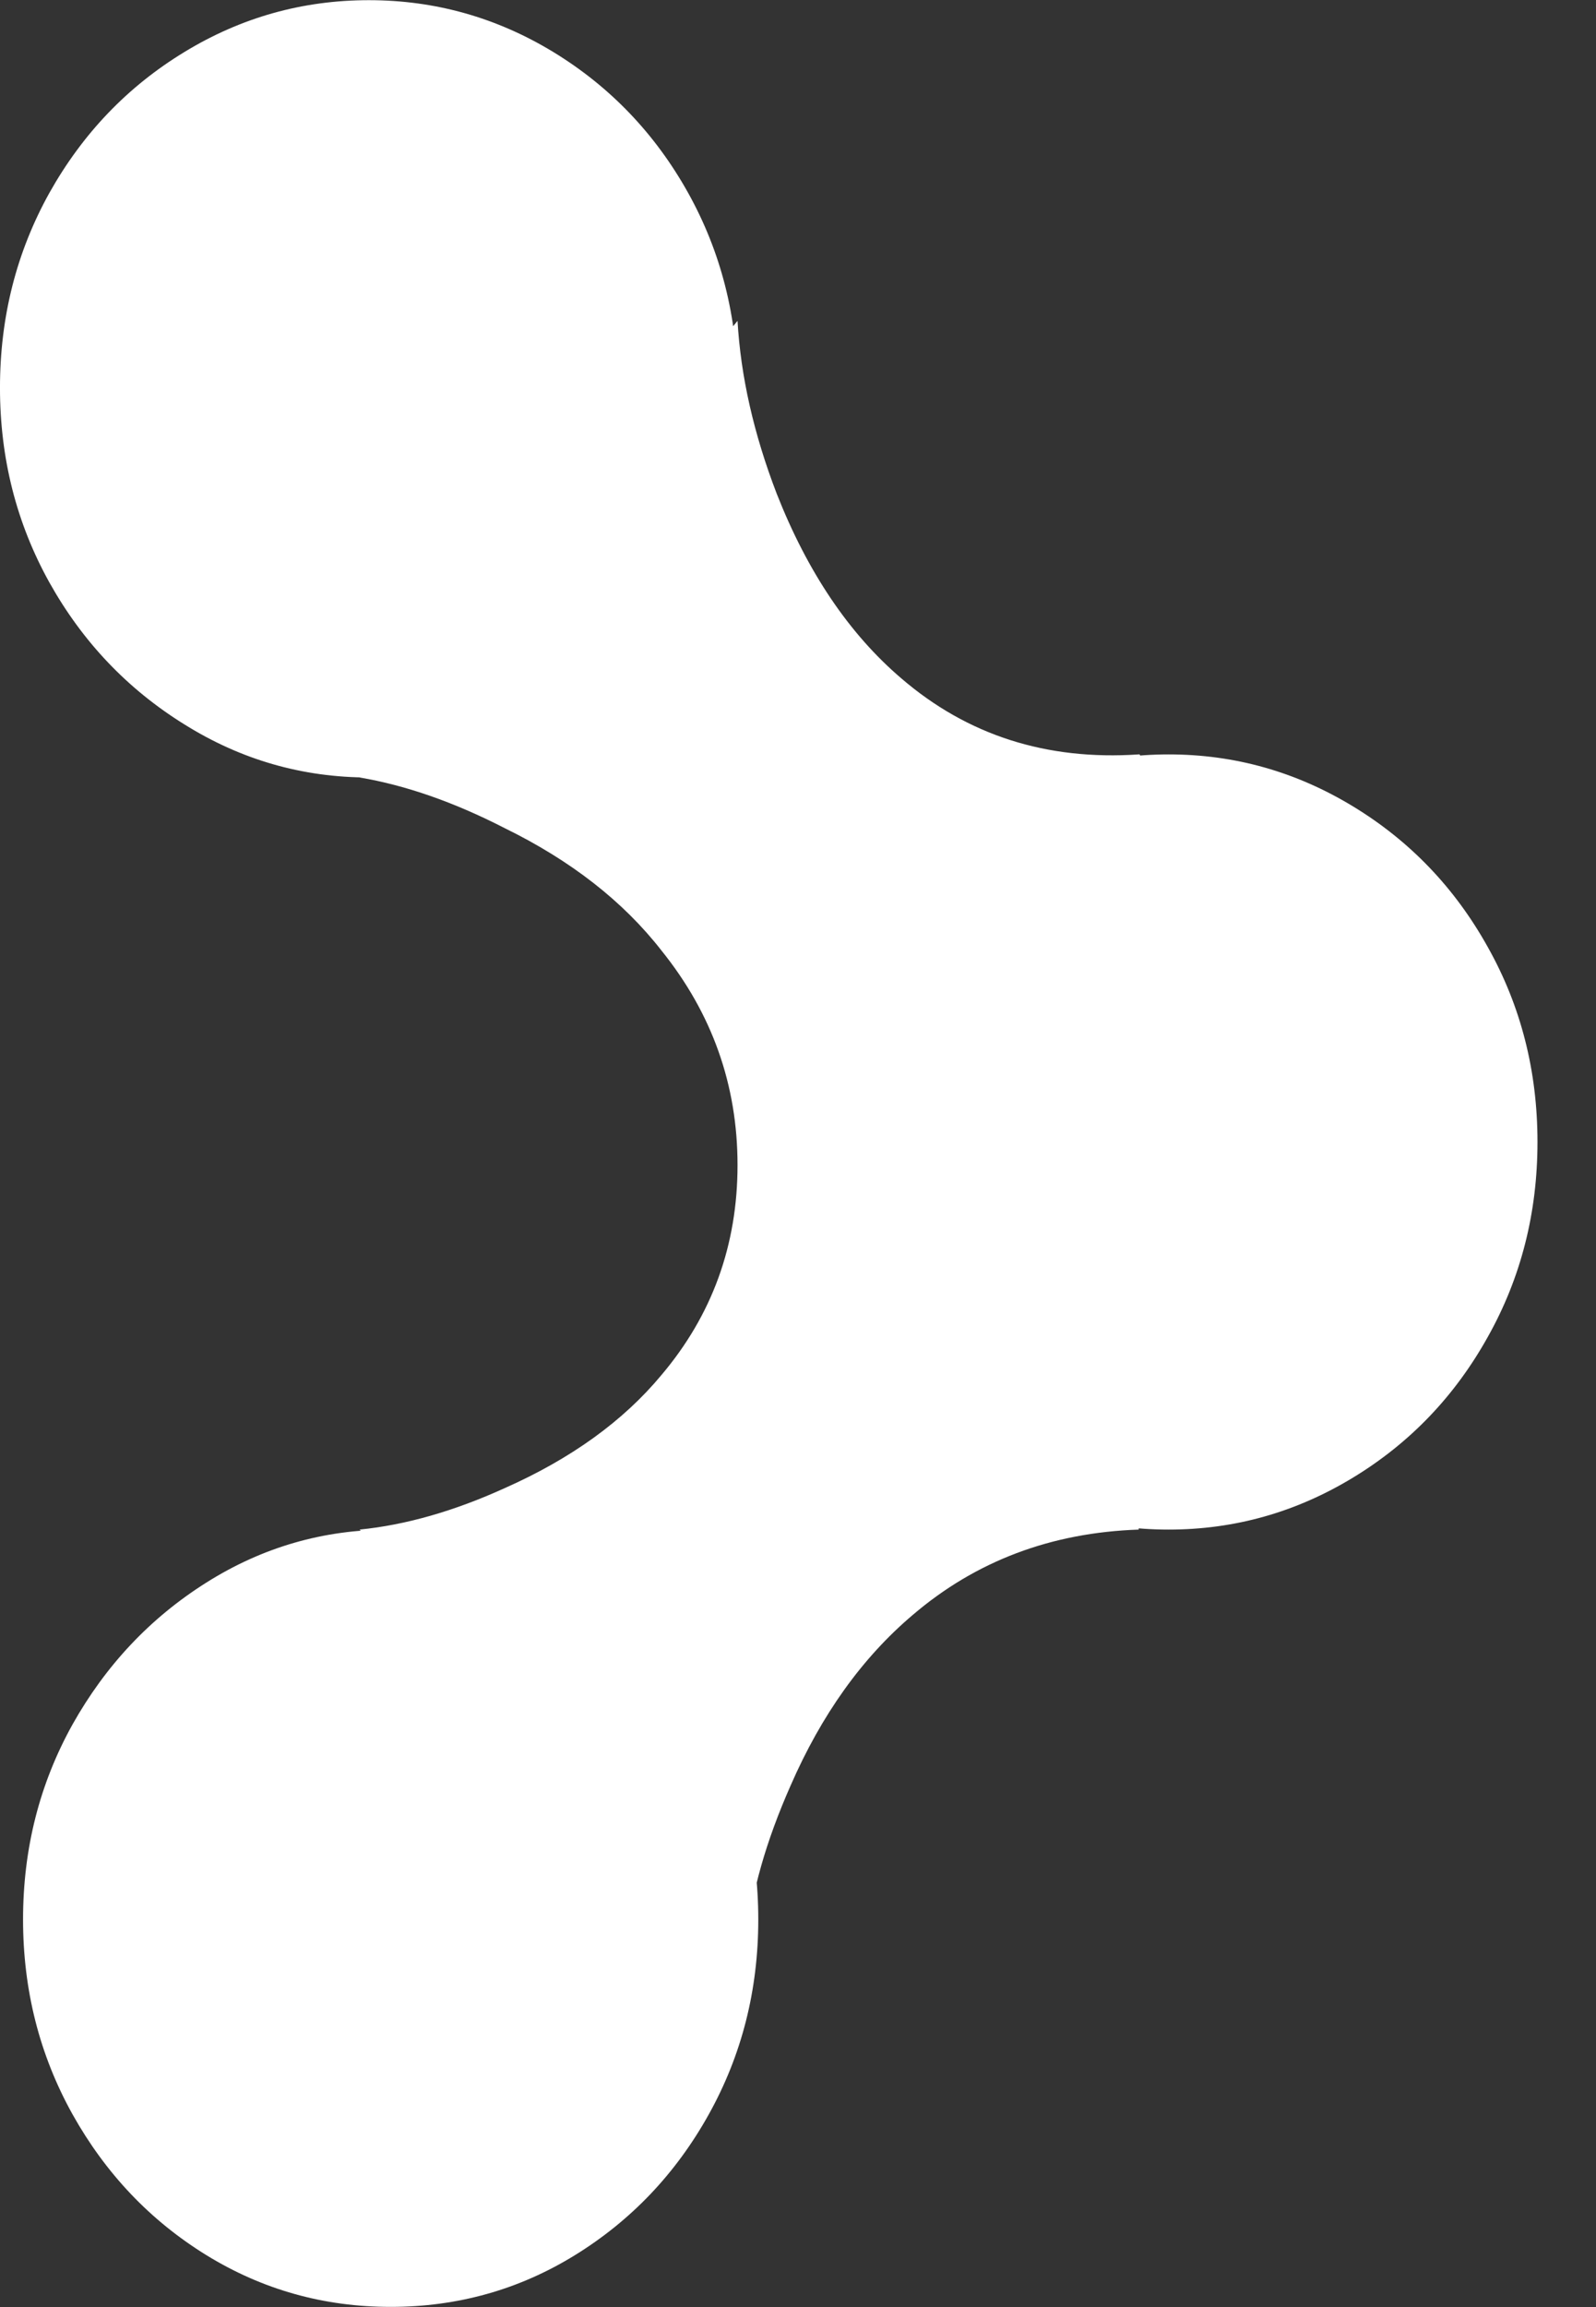 <svg width="9" height="13" viewBox="0 0 9 13" fill="none" xmlns="http://www.w3.org/2000/svg">
<rect x="0" y="0" width="9" height="13" fill="#333333" stroke="none"/>
<g clip-path="url(#clip0_982_4507)">
<path d="M4.159 6.565C4.159 7.016 4.016 7.41 3.73 7.748C3.514 8.008 3.219 8.22 2.847 8.385C2.561 8.515 2.288 8.593 2.028 8.619L4.211 10.932C4.237 10.664 4.32 10.374 4.458 10.062C4.632 9.663 4.861 9.342 5.147 9.1C5.503 8.796 5.927 8.636 6.421 8.619C6.465 7.05 6.482 5.876 6.473 5.096C6.465 4.516 6.447 4.234 6.421 4.251C5.901 4.286 5.455 4.143 5.082 3.822C4.788 3.571 4.554 3.224 4.38 2.782C4.25 2.444 4.177 2.12 4.159 1.808L2.028 4.381C2.288 4.425 2.561 4.52 2.847 4.667C3.219 4.849 3.514 5.079 3.73 5.356C4.016 5.711 4.159 6.114 4.159 6.565ZM2.08 0.001C1.707 0.001 1.36 0.098 1.04 0.293C0.719 0.488 0.466 0.753 0.279 1.086C0.093 1.42 -7.82013e-05 1.786 -7.82013e-05 2.185C-7.82013e-05 2.583 0.093 2.949 0.279 3.283C0.466 3.617 0.719 3.883 1.04 4.082C1.36 4.282 1.707 4.381 2.08 4.381C2.452 4.381 2.799 4.282 3.12 4.082C3.44 3.883 3.694 3.617 3.88 3.283C4.066 2.949 4.159 2.583 4.159 2.185C4.159 1.786 4.066 1.42 3.88 1.086C3.694 0.753 3.44 0.488 3.12 0.293C2.799 0.098 2.452 0.001 2.08 0.001ZM6.59 4.251C6.218 4.251 5.873 4.349 5.557 4.544C5.24 4.739 4.989 5.003 4.803 5.337C4.617 5.67 4.523 6.036 4.523 6.435C4.523 6.834 4.617 7.2 4.803 7.533C4.989 7.867 5.24 8.131 5.557 8.326C5.873 8.521 6.218 8.619 6.59 8.619C6.963 8.619 7.309 8.521 7.63 8.326C7.951 8.131 8.204 7.867 8.39 7.533C8.577 7.2 8.67 6.834 8.67 6.435C8.67 6.036 8.577 5.67 8.39 5.337C8.204 5.003 7.951 4.739 7.63 4.544C7.309 4.349 6.963 4.251 6.59 4.251ZM2.197 8.619C1.824 8.619 1.48 8.718 1.163 8.918C0.847 9.117 0.596 9.384 0.409 9.717C0.223 10.051 0.13 10.417 0.13 10.816C0.13 11.214 0.223 11.58 0.409 11.914C0.596 12.248 0.847 12.512 1.163 12.707C1.48 12.902 1.826 12.999 2.203 12.999C2.58 12.999 2.927 12.902 3.243 12.707C3.559 12.512 3.811 12.248 3.997 11.914C4.183 11.58 4.276 11.214 4.276 10.816C4.276 10.417 4.183 10.051 3.997 9.717C3.811 9.384 3.559 9.117 3.243 8.918C2.927 8.718 2.578 8.619 2.197 8.619Z" fill="white"/>
</g>
<defs>
<clipPath id="clip0_982_4507">
<rect width="8.67" height="13" fill="white" transform="matrix(-1 0 0 -1 8.67 13)"/>
</clipPath>
</defs>
</svg>
